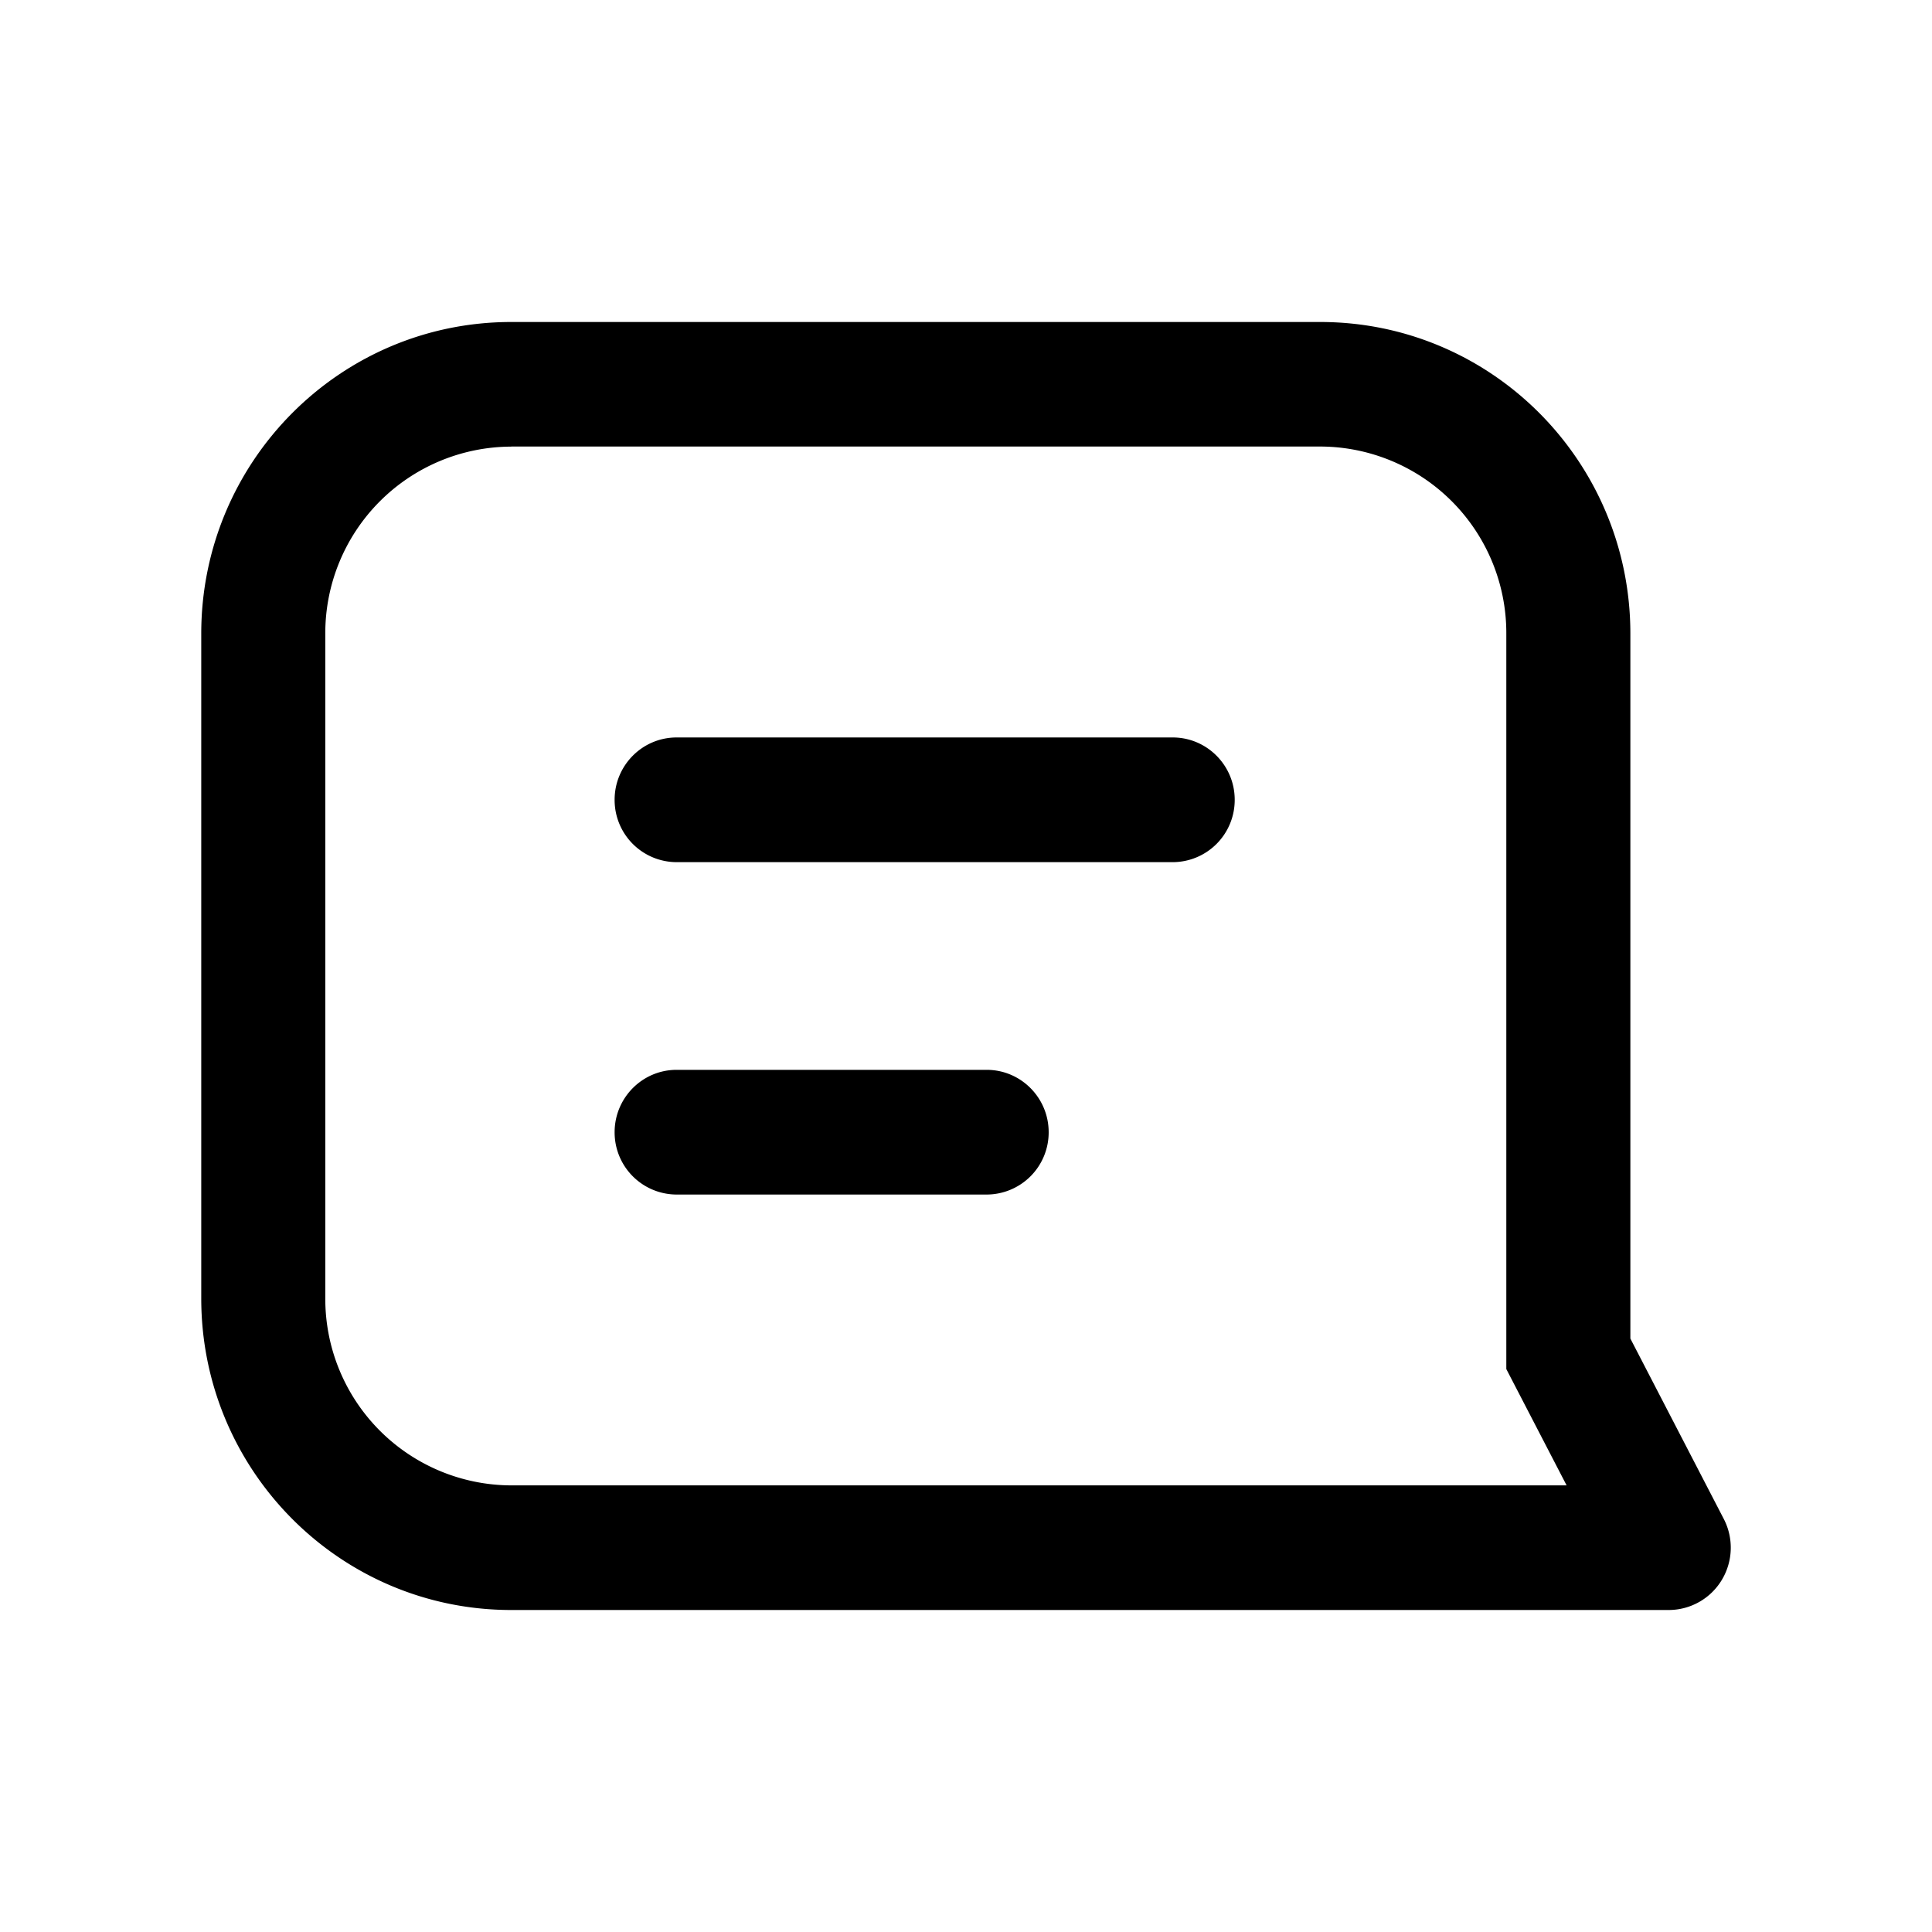<svg xmlns="http://www.w3.org/2000/svg" width="24" height="24" fill="none"><path fill="#000" fill-rule="evenodd" d="M2.5 7.871C2.5 5.733 4.224 4 6.351 4h10.05c2.128 0 3.852 1.733 3.852 3.871v8.757l1.16 2.24a.777.777 0 0 1-.025.76.77.77 0 0 1-.658.372H6.35C4.224 20 2.5 18.267 2.5 16.129V7.871Zm3.851-2.323a2.317 2.317 0 0 0-2.31 2.323v8.258a2.317 2.317 0 0 0 2.31 2.323h13.11l-.749-1.445V7.87a2.317 2.317 0 0 0-2.31-2.323H6.351Z" clip-rule="evenodd"/><path fill="#000" fill-rule="evenodd" d="M7.635 9.935c0-.427.345-.774.77-.774h6.163c.425 0 .77.347.77.774a.772.772 0 0 1-.77.775H8.405a.772.772 0 0 1-.77-.775Zm0 4.13c0-.428.345-.775.77-.775h3.852c.425 0 .77.347.77.775a.772.772 0 0 1-.77.774H8.405a.772.772 0 0 1-.77-.774Z" clip-rule="evenodd"/></svg>